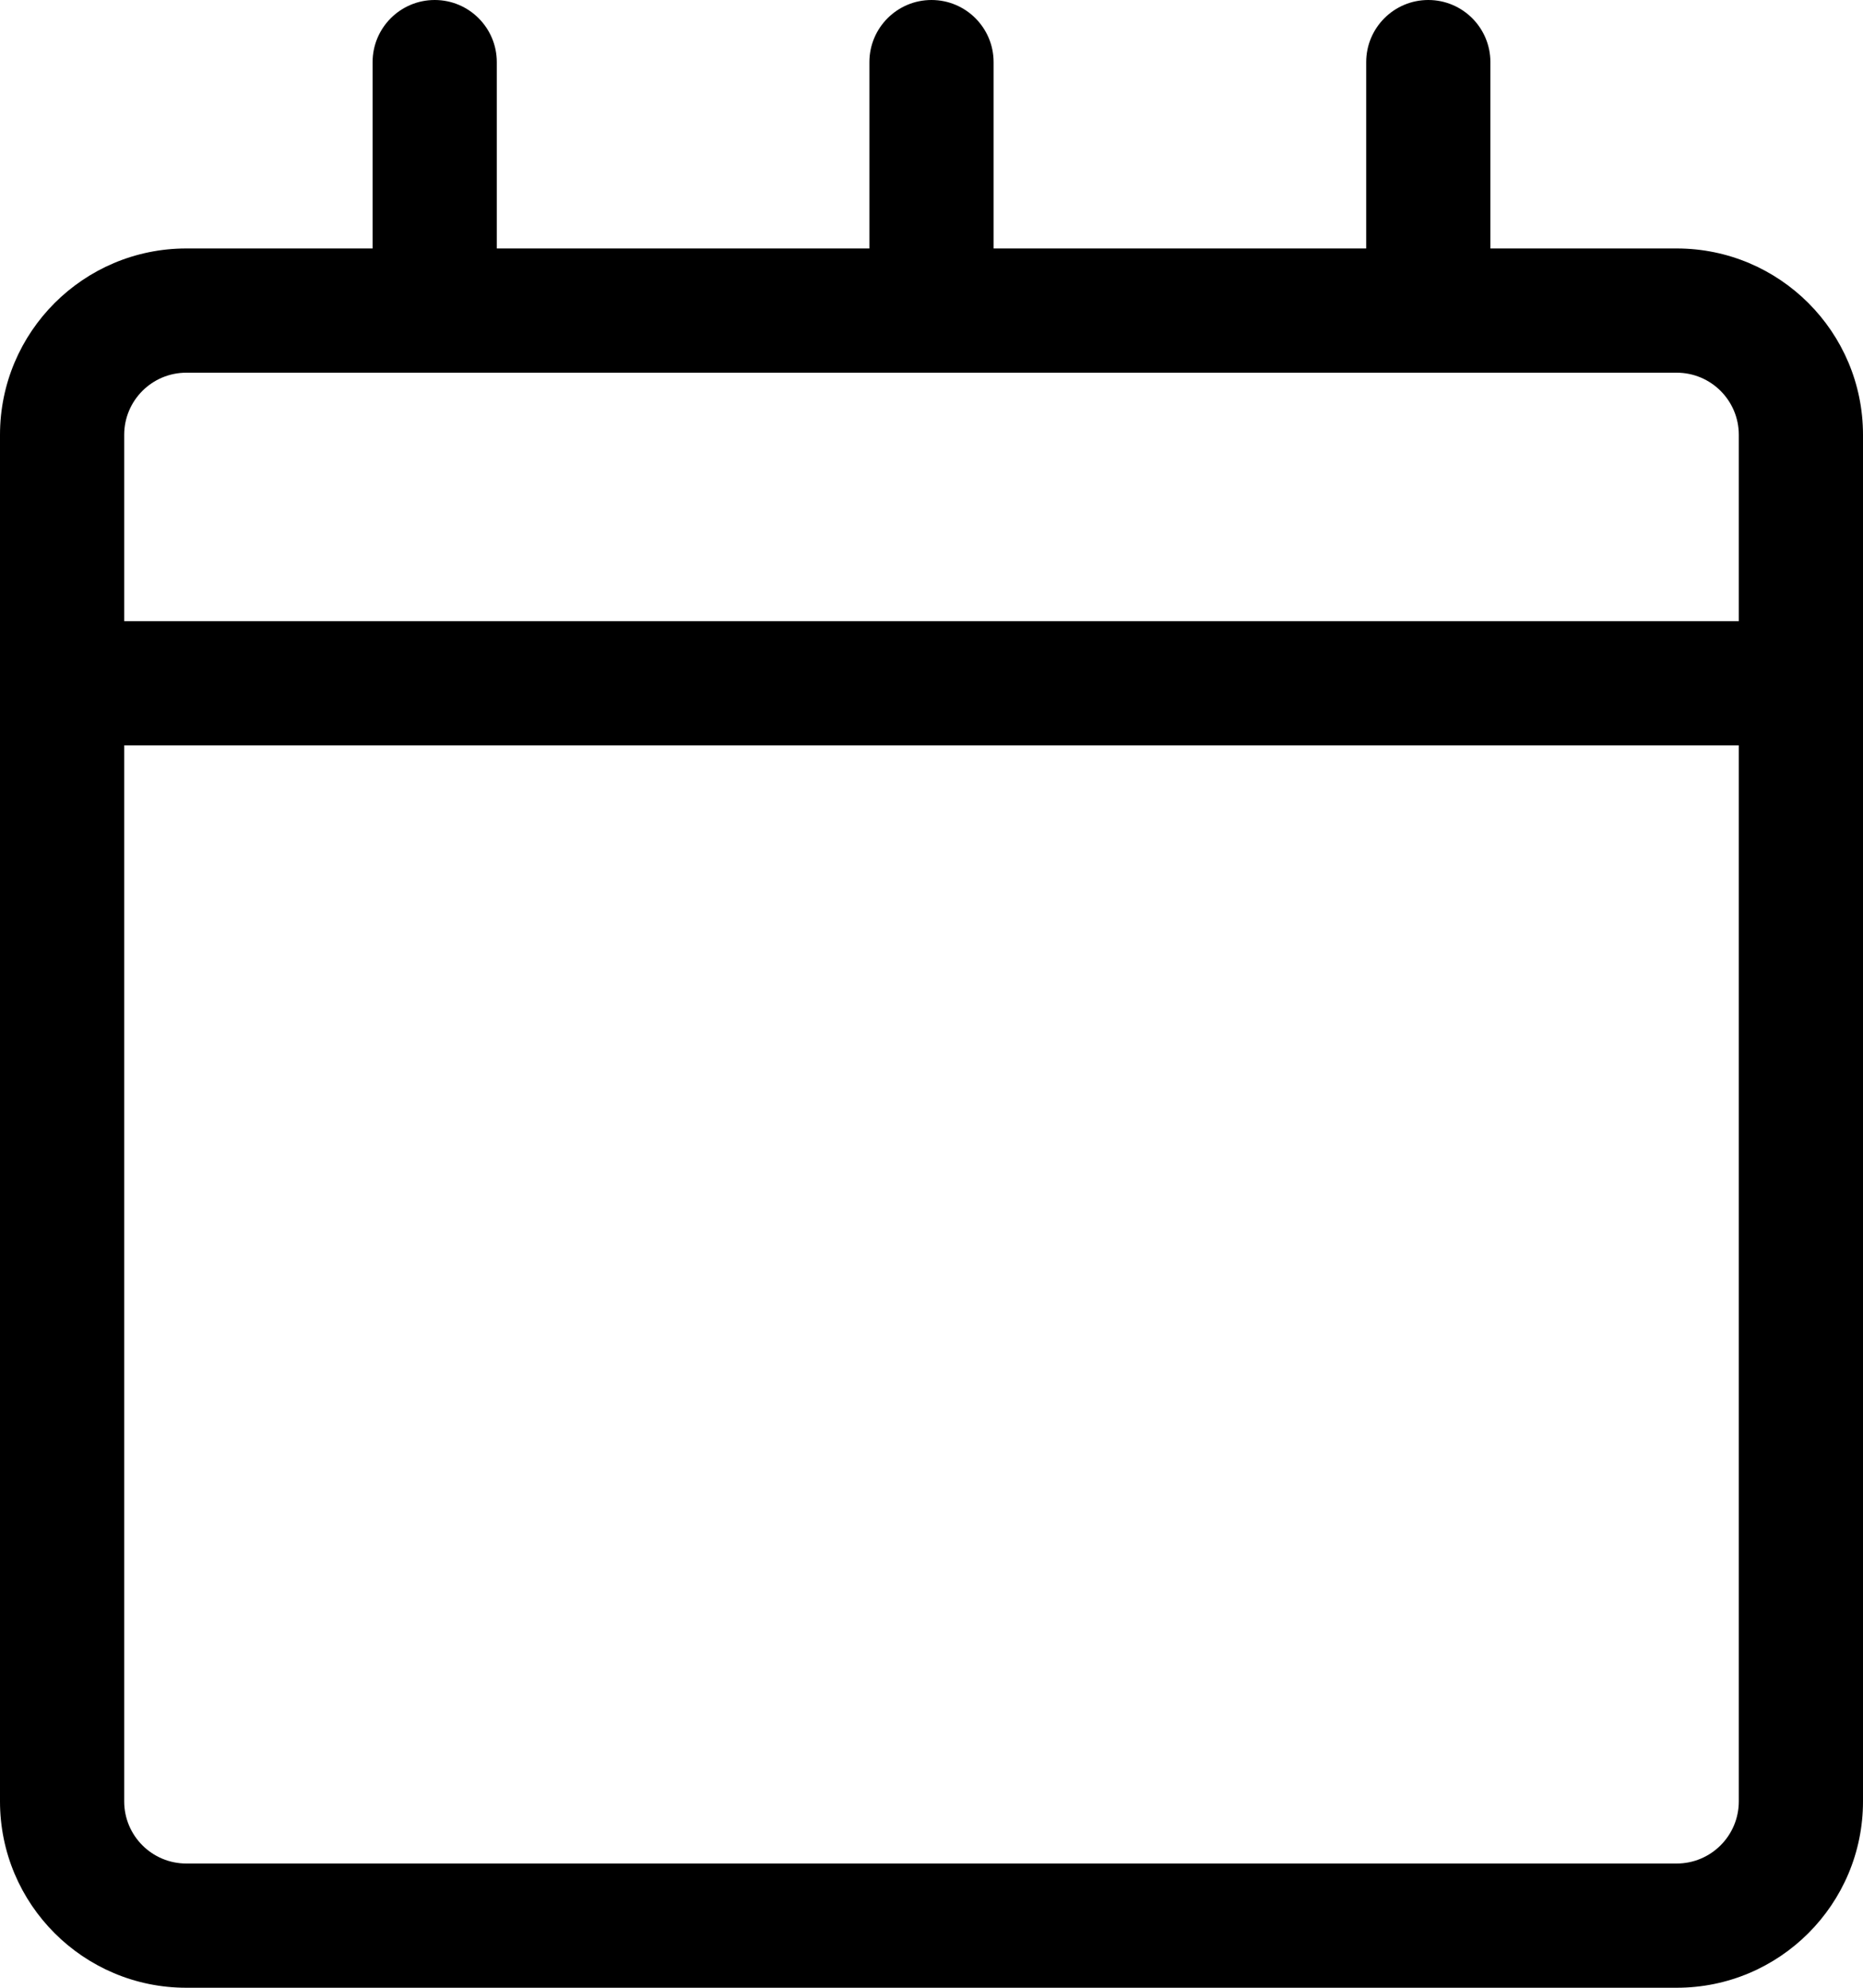 <svg xmlns="http://www.w3.org/2000/svg" width="15" height="16" viewBox="0 0 15 16"><g fill-rule="nonzero"><path d="M.5 6C.224 6 0 5.776 0 5.5S.224 5 .5 5h14c.276 0 .5.224.5.5s-.224.5-.5.5H.5z"/><path d="M13.5 2c.828 0 1.5.672 1.5 1.5v11c0 .828-.672 1.5-1.5 1.5h-12C.672 16 0 15.328 0 14.5v-11C0 2.672.672 2 1.5 2h12zm0 1h-12c-.276 0-.5.224-.5.5v11c0 .276.224.5.5.5h12c.276 0 .5-.224.5-.5v-11c0-.276-.224-.5-.5-.5z"/><path d="M3 .5c0-.276.224-.5.5-.5s.5.224.5.5v2c0 .276-.224.5-.5.5S3 2.776 3 2.5v-2z"/><path d="M11 .5c0-.276.224-.5.5-.5s.5.224.5.5v2c0 .276-.224.5-.5.5s-.5-.224-.5-.5v-2z"/><path d="M7 .5c0-.276.224-.5.5-.5s.5.224.5.5v2c0 .276-.224.5-.5.5S7 2.776 7 2.5v-2z"/></g></svg>